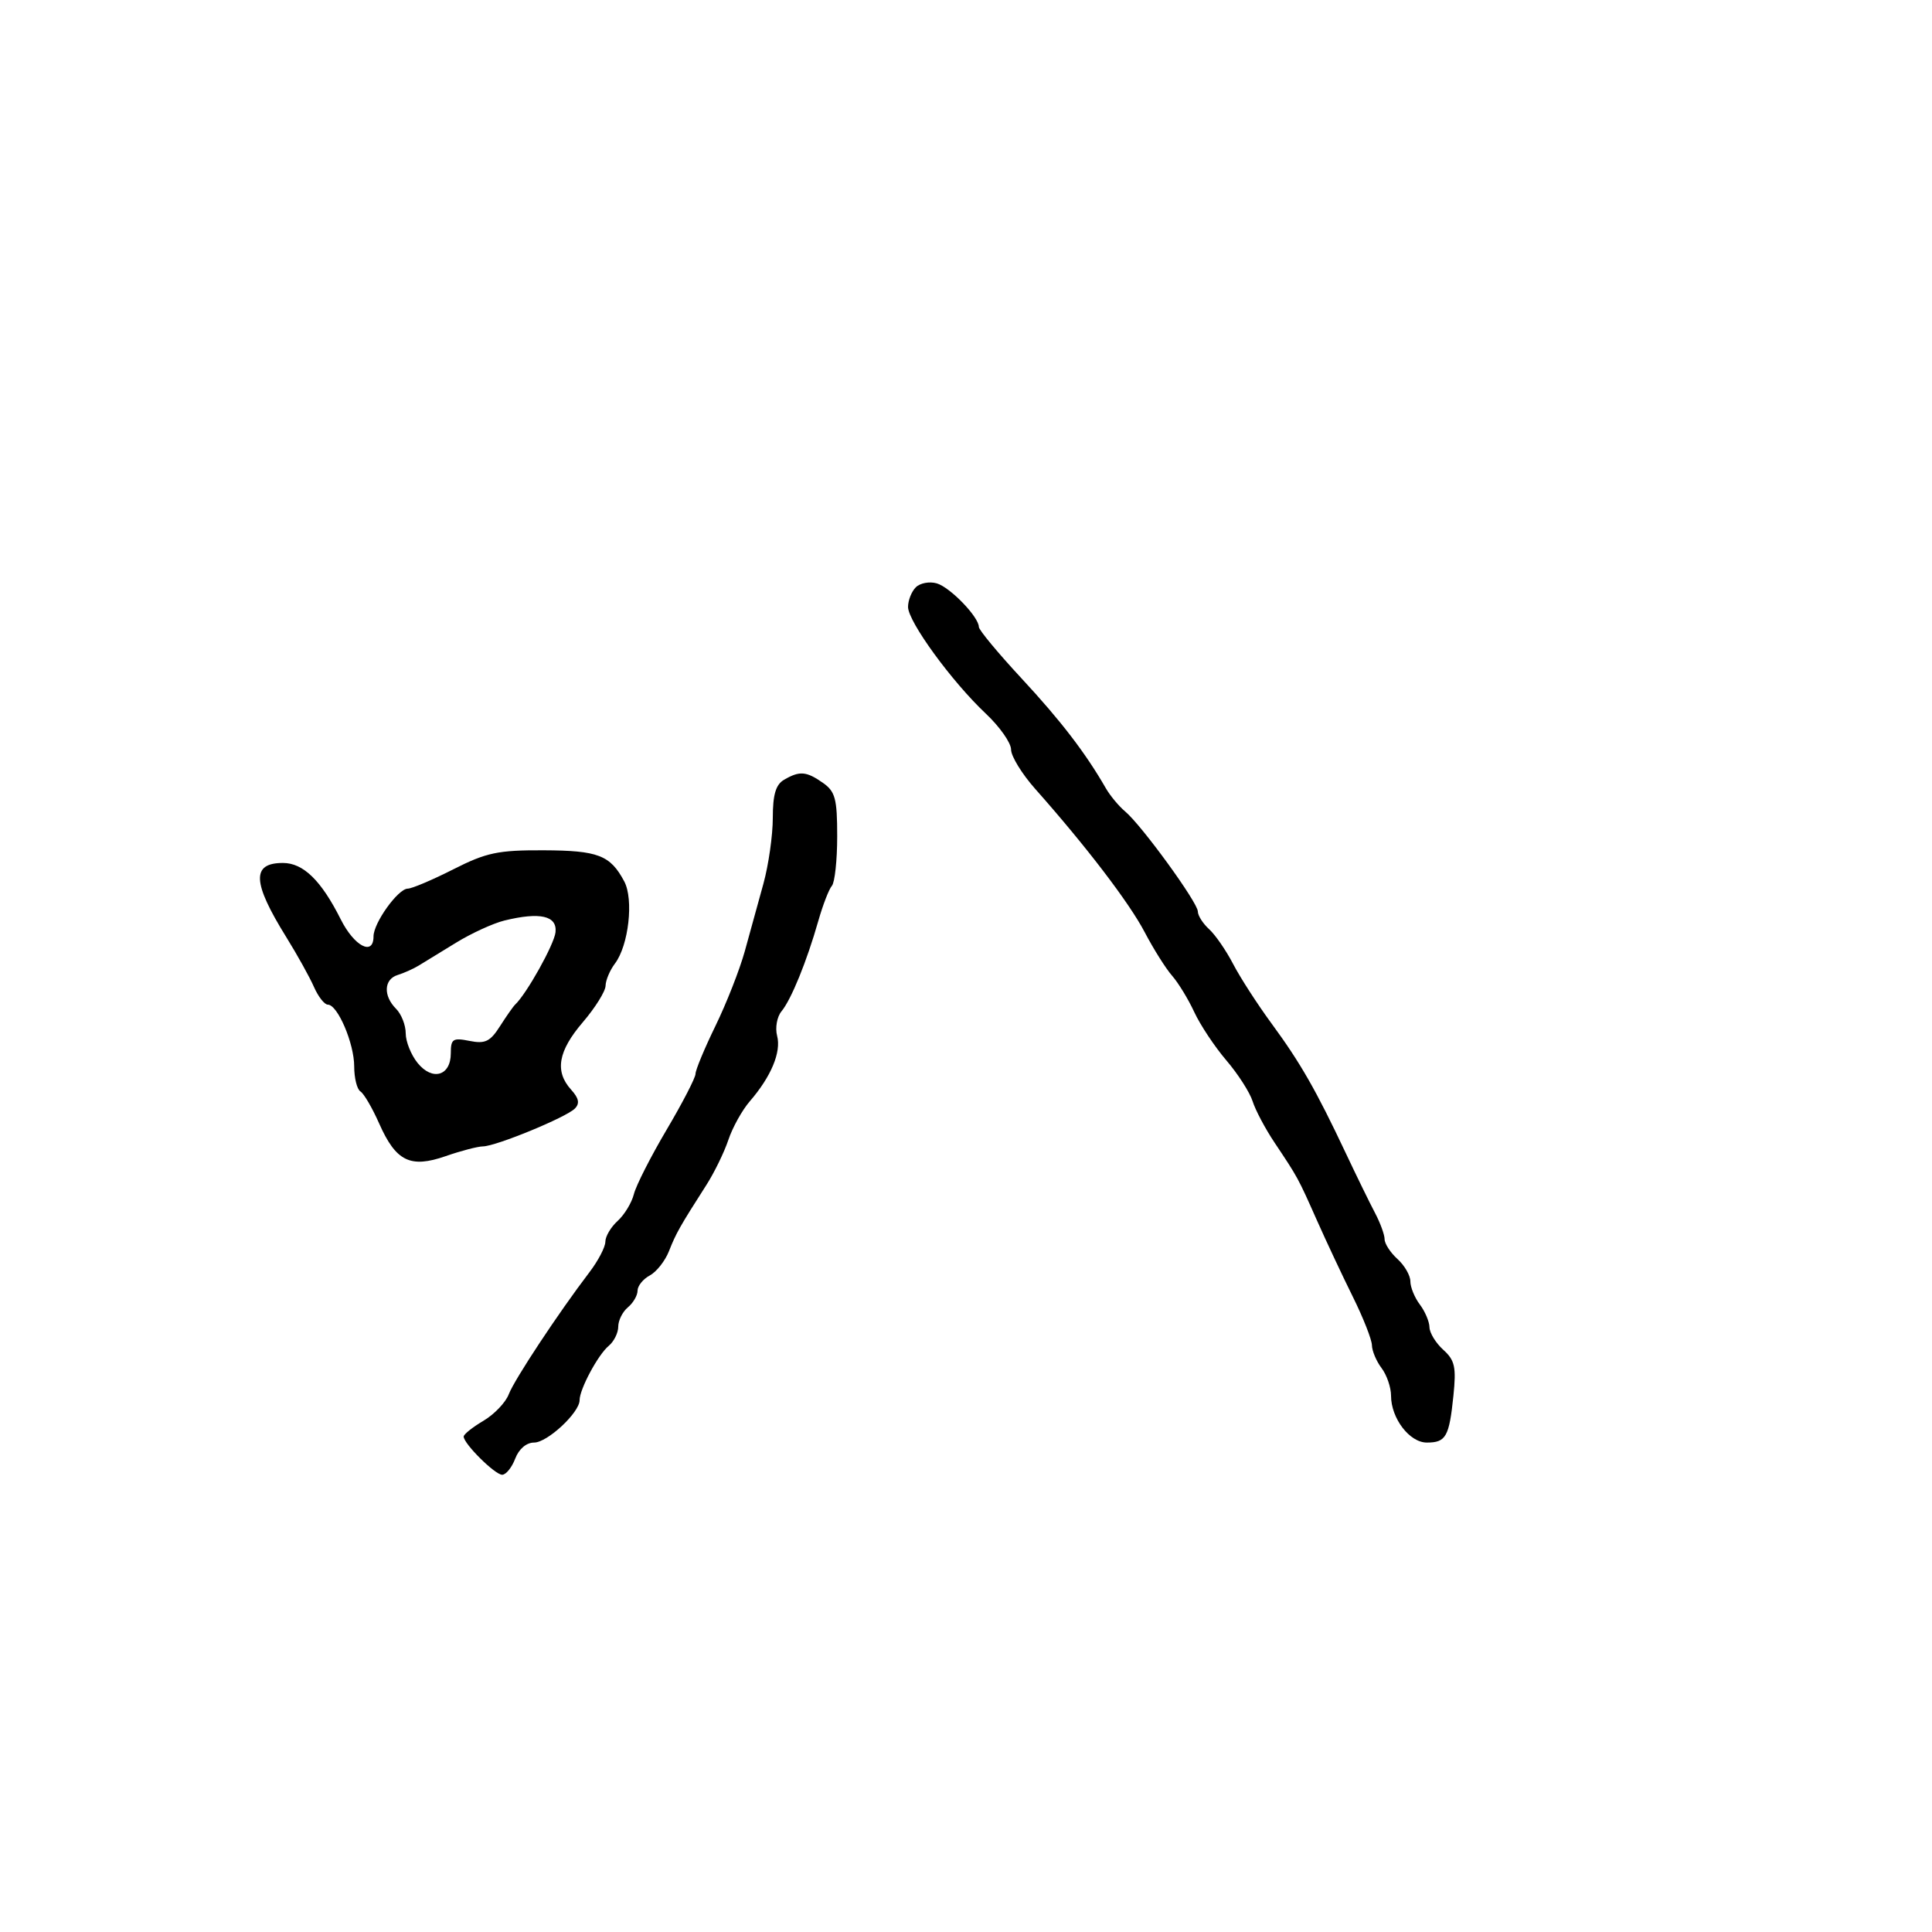 <svg xmlns="http://www.w3.org/2000/svg" width="300" height="300" viewBox="0 0 300 300" version="1.1">
	<path d="M 142.203 91.197 C 141.541 91.859, 141 93.229, 141 94.243 C 141 96.519, 147.795 105.842, 153.073 110.808 C 155.231 112.838, 156.997 115.350, 156.998 116.388 C 156.999 117.427, 158.688 120.178, 160.750 122.502 C 168.649 131.404, 175.346 140.168, 177.743 144.742 C 179.114 147.359, 181.027 150.400, 181.994 151.500 C 182.961 152.600, 184.511 155.140, 185.440 157.145 C 186.368 159.149, 188.610 162.524, 190.421 164.645 C 192.233 166.765, 194.070 169.625, 194.504 171 C 194.937 172.375, 196.464 175.255, 197.896 177.400 C 201.559 182.885, 201.536 182.843, 204.494 189.500 C 205.961 192.800, 208.474 198.151, 210.080 201.390 C 211.686 204.630, 213.014 208.005, 213.032 208.890 C 213.049 209.776, 213.724 211.374, 214.532 212.441 C 215.339 213.509, 216 215.437, 216 216.726 C 216 220.236, 218.875 224, 221.556 224 C 224.524 224, 225.031 223.107, 225.686 216.724 C 226.143 212.274, 225.910 211.218, 224.111 209.595 C 222.950 208.547, 221.986 206.972, 221.968 206.095 C 221.951 205.218, 221.276 203.626, 220.468 202.559 C 219.661 201.491, 219 199.873, 219 198.964 C 219 198.054, 218.100 196.495, 217 195.500 C 215.900 194.505, 215 193.121, 215 192.426 C 215 191.731, 214.327 189.888, 213.505 188.331 C 212.683 186.774, 210.631 182.575, 208.944 179 C 204.363 169.289, 201.922 165.026, 197.479 158.976 C 195.267 155.964, 192.567 151.784, 191.479 149.687 C 190.390 147.590, 188.713 145.158, 187.750 144.282 C 186.787 143.407, 186 142.169, 186 141.533 C 186 140.156, 177.272 128.148, 174.711 126 C 173.727 125.175, 172.377 123.552, 171.711 122.393 C 168.564 116.919, 164.724 111.914, 158.634 105.351 C 154.985 101.419, 151.998 97.819, 151.995 97.351 C 151.986 95.792, 147.529 91.181, 145.453 90.583 C 144.327 90.259, 142.865 90.535, 142.203 91.197 M 121.750 121.080 C 120.460 121.831, 120 123.388, 120 127.001 C 120 129.697, 119.346 134.287, 118.548 137.201 C 117.749 140.116, 116.443 144.848, 115.647 147.718 C 114.850 150.587, 112.804 155.798, 111.099 159.297 C 109.395 162.795, 108 166.148, 108 166.746 C 108 167.345, 105.984 171.244, 103.521 175.411 C 101.057 179.579, 98.766 184.083, 98.431 185.420 C 98.095 186.758, 96.961 188.631, 95.910 189.581 C 94.860 190.532, 94 191.985, 94 192.811 C 94 193.636, 92.886 195.772, 91.523 197.558 C 86.727 203.846, 79.862 214.233, 78.996 216.511 C 78.514 217.779, 76.742 219.630, 75.060 220.624 C 73.377 221.618, 72 222.718, 72 223.070 C 72 224.180, 76.857 229, 77.977 229 C 78.567 229, 79.477 227.875, 80 226.500 C 80.573 224.993, 81.738 224, 82.935 224 C 85.001 224, 90 219.340, 90 217.414 C 90 215.705, 92.870 210.353, 94.521 208.983 C 95.334 208.308, 96 206.965, 96 206 C 96 205.035, 96.675 203.685, 97.500 203 C 98.325 202.315, 99 201.151, 99 200.413 C 99 199.674, 99.853 198.614, 100.895 198.056 C 101.937 197.499, 103.280 195.795, 103.880 194.271 C 104.976 191.488, 105.554 190.466, 109.692 183.994 C 110.925 182.065, 112.460 178.915, 113.103 176.994 C 113.746 175.072, 115.245 172.375, 116.434 171 C 119.741 167.175, 121.330 163.370, 120.672 160.853 C 120.344 159.599, 120.649 157.882, 121.350 157.037 C 122.859 155.218, 125.281 149.269, 127.066 143 C 127.771 140.525, 128.720 138.072, 129.174 137.550 C 129.628 137.028, 130 133.566, 130 129.857 C 130 124.022, 129.701 122.904, 127.777 121.557 C 125.206 119.756, 124.165 119.673, 121.750 121.080 M 70.391 134.987 C 67.151 136.630, 63.968 137.980, 63.318 137.987 C 61.805 138.004, 58 143.311, 58 145.404 C 58 148.503, 55.014 146.946, 52.907 142.750 C 49.879 136.717, 47.093 134, 43.933 134 C 39.035 134, 39.168 137.001, 44.443 145.500 C 46.149 148.250, 48.088 151.738, 48.751 153.250 C 49.414 154.762, 50.384 156, 50.905 156 C 52.431 156, 55 162.021, 55 165.595 C 55 167.403, 55.437 169.152, 55.972 169.482 C 56.506 169.813, 57.814 172.051, 58.877 174.456 C 61.480 180.339, 63.716 181.437, 69.204 179.525 C 71.567 178.702, 74.175 178.020, 75 178.010 C 77.025 177.984, 87.884 173.516, 89.256 172.144 C 90.052 171.348, 89.893 170.539, 88.676 169.195 C 86.110 166.359, 86.657 163.219, 90.500 158.729 C 92.425 156.480, 94.014 153.934, 94.032 153.070 C 94.049 152.207, 94.706 150.652, 95.491 149.615 C 97.616 146.808, 98.424 139.663, 96.933 136.864 C 94.762 132.790, 92.881 132.065, 84.391 132.032 C 77.334 132.004, 75.518 132.387, 70.391 134.987 M 78.332 142.938 C 76.590 143.365, 73.215 144.910, 70.832 146.373 C 68.449 147.835, 65.825 149.442, 65 149.944 C 64.175 150.445, 62.712 151.099, 61.750 151.396 C 59.604 152.060, 59.482 154.625, 61.500 156.643 C 62.325 157.468, 63 159.186, 63 160.461 C 63 161.735, 63.830 163.803, 64.844 165.056 C 67.147 167.900, 70 167.070, 70 163.556 C 70 161.323, 70.316 161.113, 72.907 161.631 C 75.334 162.117, 76.115 161.741, 77.634 159.356 C 78.635 157.785, 79.693 156.275, 79.986 156 C 81.781 154.314, 86.060 146.645, 86.261 144.755 C 86.532 142.195, 83.864 141.584, 78.332 142.938" stroke="none" fill="black" fill-rule="evenodd"/>
</svg>